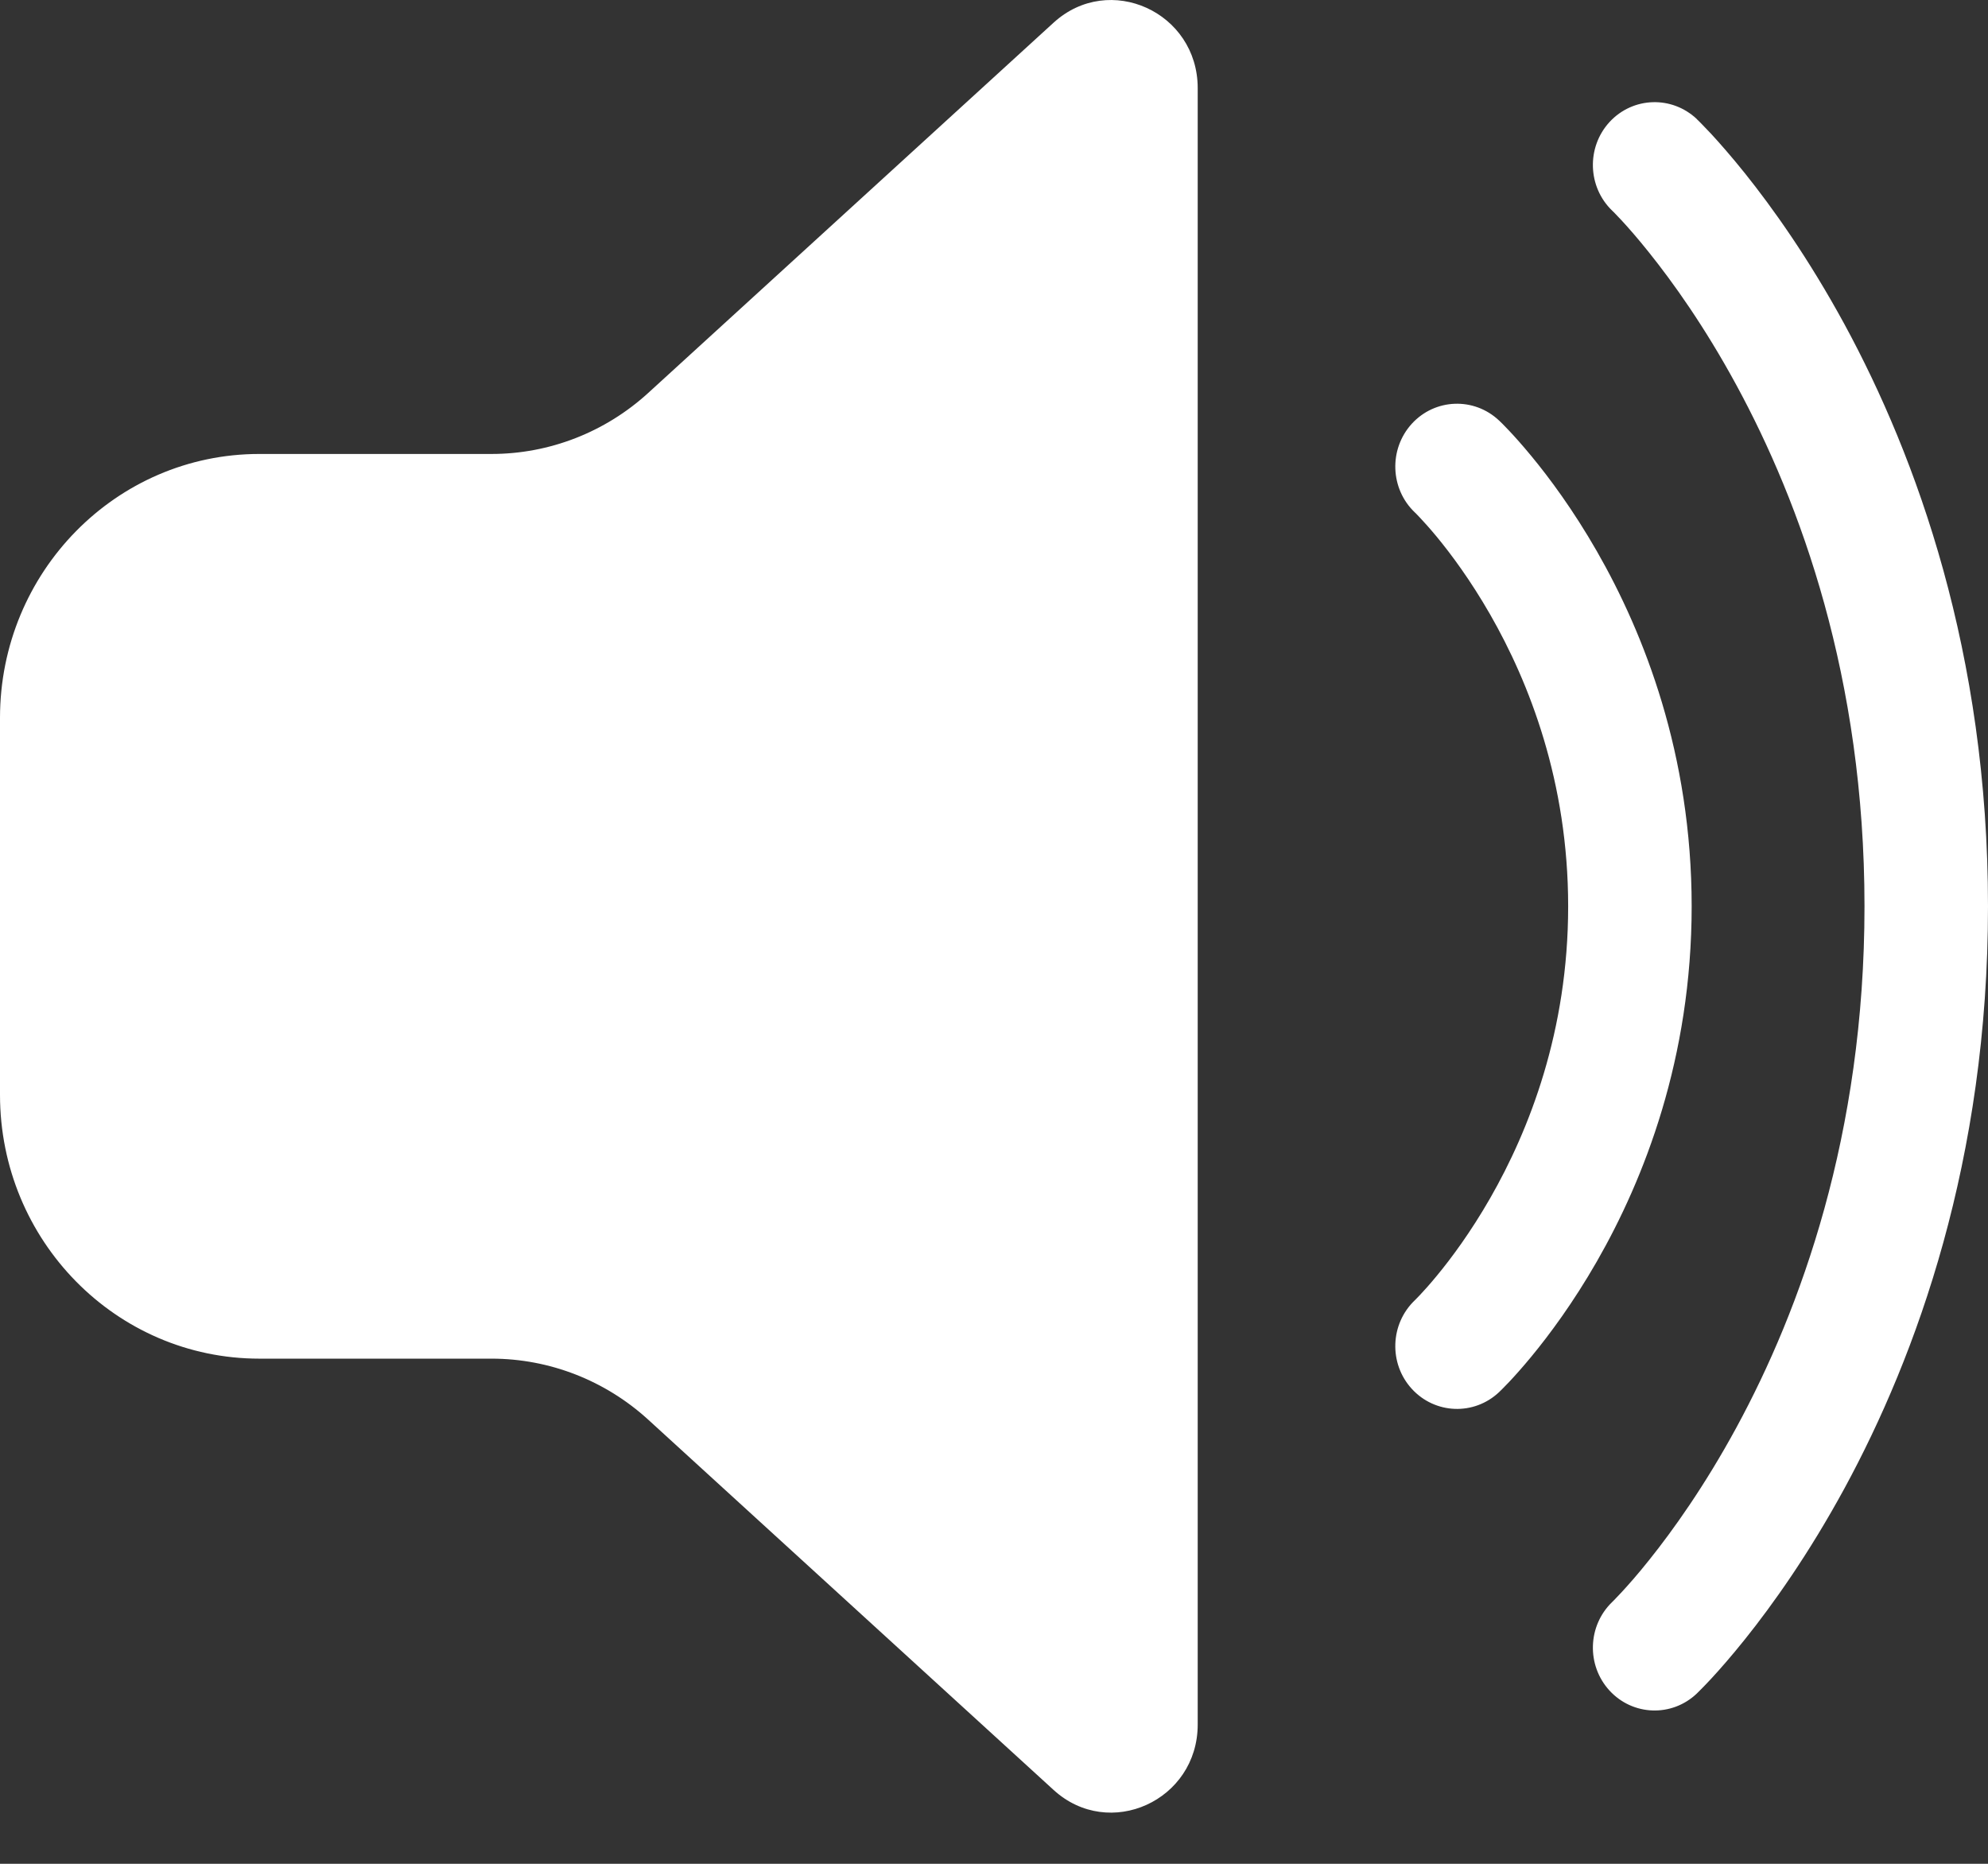 <svg width="32" height="30" viewBox="0 0 32 30" fill="none" xmlns="http://www.w3.org/2000/svg">
    <rect x="0" y="0" width="32" height="30" fill="#333333" stroke="none"/>
    <path d="M16.959 0.365C17.855 -0.453 19.279 0.194 19.279 1.419V27.758C19.279 28.983 17.855 29.63 16.959 28.811L10.435 22.852C9.742 22.219 8.843 21.869 7.912 21.869H4.174C1.869 21.869 0 19.968 0 17.622V11.555C0 9.209 1.869 7.307 4.174 7.307H7.912C8.843 7.307 9.742 6.957 10.435 6.324L16.959 0.365ZM25.908 1.964C26.283 1.557 26.912 1.536 27.313 1.917L27.321 1.926C27.045 1.644 27.314 1.918 27.314 1.918L27.314 1.919L27.316 1.921L27.321 1.926L27.336 1.94C27.348 1.952 27.364 1.967 27.383 1.987C27.423 2.027 27.477 2.084 27.545 2.156C27.679 2.302 27.866 2.513 28.087 2.789C28.529 3.341 29.11 4.154 29.69 5.22C30.849 7.355 32 10.505 32 14.588C32 18.672 30.849 21.822 29.69 23.956C29.11 25.022 28.529 25.835 28.087 26.387C27.866 26.663 27.679 26.875 27.545 27.02C27.477 27.093 27.423 27.149 27.383 27.189C27.364 27.209 27.348 27.225 27.336 27.236L27.321 27.251L27.316 27.256L27.314 27.258L27.314 27.258C27.314 27.258 27.84 26.723 27.313 27.259C26.912 27.641 26.283 27.62 25.908 27.212C25.534 26.805 25.554 26.167 25.952 25.785L25.954 25.783L25.956 25.781C25.961 25.776 25.97 25.768 25.982 25.755C26.007 25.73 26.046 25.689 26.098 25.633C26.203 25.52 26.358 25.346 26.546 25.11C26.924 24.638 27.436 23.924 27.95 22.978C28.977 21.087 30.012 18.271 30.012 14.588C30.012 10.905 28.977 8.089 27.95 6.199C27.436 5.252 26.924 4.539 26.546 4.067C26.358 3.831 26.203 3.656 26.098 3.543C26.046 3.487 26.007 3.446 25.982 3.421C25.97 3.409 25.961 3.4 25.956 3.396L25.954 3.393L25.952 3.392C25.554 3.01 25.534 2.371 25.908 1.964ZM22.725 6.821C23.099 6.412 23.727 6.389 24.13 6.769L24.181 6.818C24.1 6.742 24.13 6.769 24.13 6.769L24.131 6.77L24.133 6.771L24.137 6.775L24.147 6.786C24.156 6.794 24.167 6.805 24.181 6.818C24.208 6.845 24.244 6.883 24.29 6.931C24.38 7.026 24.503 7.163 24.649 7.34C24.94 7.692 25.322 8.207 25.703 8.871C26.465 10.199 27.23 12.143 27.23 14.588C27.23 17.033 26.465 18.978 25.703 20.306C25.322 20.97 24.94 21.484 24.649 21.837C24.503 22.014 24.38 22.15 24.29 22.246C24.244 22.294 24.208 22.331 24.181 22.358C24.175 22.364 24.17 22.369 24.165 22.374C24.158 22.38 24.152 22.386 24.147 22.391L24.137 22.401L24.133 22.405L24.13 22.407C24.13 22.407 24.447 22.085 24.137 22.401L24.13 22.408C23.727 22.788 23.099 22.764 22.725 22.355C22.352 21.947 22.375 21.309 22.775 20.928L22.776 20.927L22.789 20.914C22.802 20.901 22.825 20.877 22.856 20.845C22.918 20.779 23.012 20.676 23.127 20.536C23.358 20.257 23.671 19.836 23.986 19.287C24.616 18.188 25.242 16.593 25.242 14.588C25.242 12.584 24.616 10.989 23.986 9.89C23.671 9.341 23.358 8.92 23.127 8.64C23.012 8.501 22.918 8.398 22.856 8.332C22.825 8.299 22.802 8.276 22.789 8.262L22.775 8.249L22.776 8.25C22.375 7.87 22.352 7.231 22.725 6.821Z" fill="white"/>
</svg>
